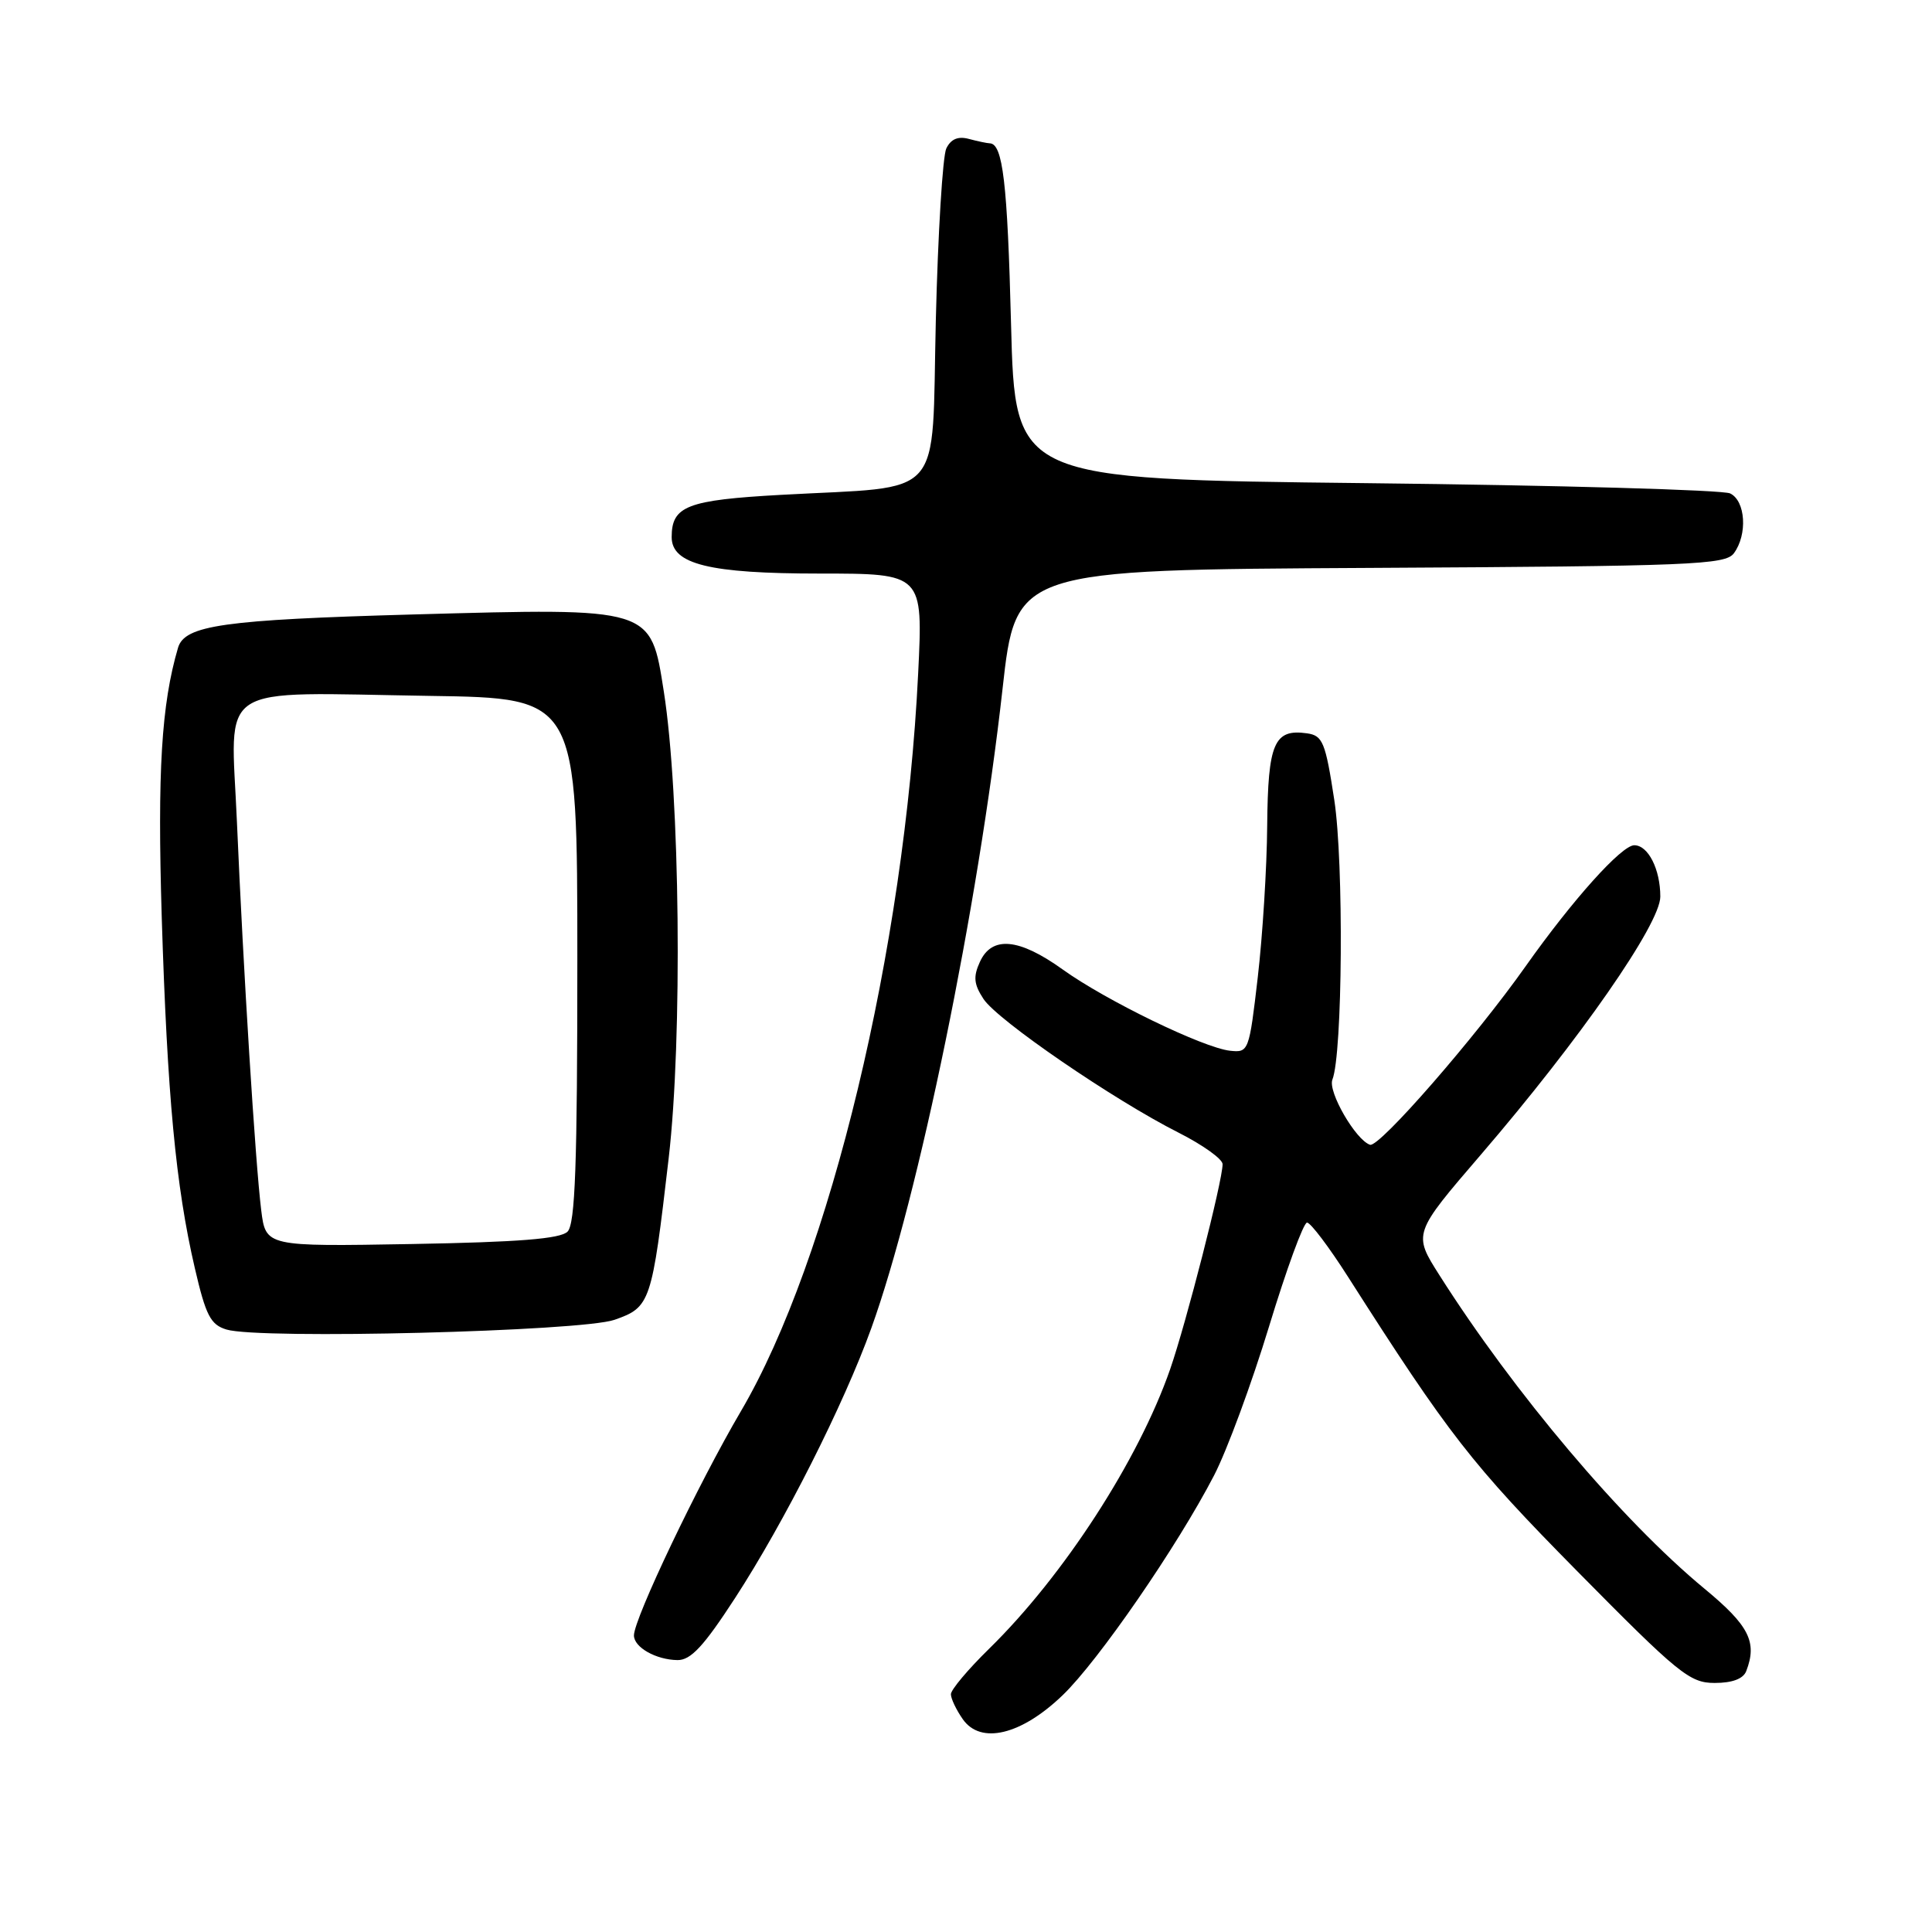 <?xml version="1.0" encoding="UTF-8" standalone="no"?>
<!DOCTYPE svg PUBLIC "-//W3C//DTD SVG 1.1//EN" "http://www.w3.org/Graphics/SVG/1.1/DTD/svg11.dtd" >
<svg xmlns="http://www.w3.org/2000/svg" xmlns:xlink="http://www.w3.org/1999/xlink" version="1.1" viewBox="0 0 256 256">
 <g >
 <path fill="currentColor"
d=" M 140.80 224.63 C 145.53 220.09 156.00 204.90 160.87 195.50 C 162.58 192.20 165.86 183.31 168.16 175.75 C 170.46 168.19 172.72 162.00 173.19 162.00 C 173.66 162.00 176.12 165.26 178.66 169.25 C 191.98 190.13 194.99 194.00 208.99 208.19 C 222.43 221.81 223.90 223.00 227.20 223.00 C 229.55 223.00 231.00 222.45 231.39 221.42 C 232.87 217.57 231.76 215.39 225.84 210.50 C 214.94 201.49 200.63 184.56 190.74 168.98 C 187.23 163.46 187.23 163.46 196.24 152.98 C 209.34 137.74 220.00 122.41 220.00 118.81 C 220.00 115.18 218.39 112.00 216.55 112.00 C 214.87 112.00 208.38 119.23 202.18 128.00 C 195.51 137.45 182.76 152.08 181.54 151.69 C 179.64 151.06 175.92 144.64 176.55 143.05 C 177.90 139.67 178.07 114.31 176.80 106.00 C 175.63 98.34 175.27 97.47 173.19 97.17 C 168.83 96.55 168.01 98.45 167.91 109.37 C 167.87 114.94 167.30 124.00 166.66 129.50 C 165.52 139.31 165.45 139.49 163.00 139.23 C 159.46 138.85 146.53 132.57 140.81 128.46 C 135.02 124.30 131.42 123.97 129.84 127.46 C 128.94 129.42 129.04 130.42 130.32 132.37 C 132.17 135.19 147.58 145.75 156.18 150.09 C 159.38 151.71 162.00 153.58 162.00 154.26 C 162.00 156.47 157.17 175.33 155.05 181.43 C 150.85 193.50 140.95 208.78 131.07 218.46 C 128.28 221.19 126.00 223.90 126.00 224.49 C 126.00 225.08 126.71 226.57 127.58 227.81 C 129.95 231.19 135.32 229.90 140.80 224.63 Z  M 97.40 211.75 C 103.93 201.70 111.81 186.10 115.45 176.00 C 121.72 158.62 129.62 120.14 132.84 91.30 C 134.60 75.50 134.60 75.50 181.55 75.25 C 224.27 75.02 228.61 74.84 229.75 73.31 C 231.58 70.83 231.30 66.36 229.25 65.38 C 228.29 64.92 206.57 64.30 181.00 64.02 C 134.50 63.50 134.50 63.50 133.97 43.00 C 133.49 24.17 132.88 19.02 131.14 18.99 C 130.79 18.98 129.55 18.72 128.39 18.41 C 126.95 18.02 126.00 18.42 125.39 19.67 C 124.91 20.68 124.28 30.94 124.00 42.48 C 123.42 66.66 125.47 64.35 103.50 65.57 C 91.03 66.26 89.00 67.05 89.00 71.17 C 89.00 74.77 94.00 76.00 108.61 76.00 C 122.31 76.00 122.31 76.00 121.66 89.25 C 119.87 125.73 109.97 166.92 98.17 187.00 C 92.56 196.54 84.01 214.46 84.00 216.70 C 84.00 218.28 86.92 219.93 89.77 219.97 C 91.53 219.99 93.25 218.14 97.40 211.75 Z  M 81.43 174.88 C 86.19 173.21 86.37 172.67 88.60 153.50 C 90.45 137.64 90.11 105.29 87.96 91.64 C 86.20 80.43 86.56 80.54 54.74 81.42 C 29.61 82.12 24.47 82.85 23.59 85.83 C 21.38 93.36 20.85 102.26 21.43 121.50 C 22.16 145.12 23.29 157.18 25.81 168.01 C 27.27 174.32 27.90 175.53 30.01 176.17 C 34.38 177.50 77.03 176.42 81.43 174.88 Z  M 34.61 160.34 C 33.83 154.02 32.24 128.59 31.39 108.82 C 30.59 90.17 28.11 91.77 57.00 92.21 C 76.50 92.50 76.50 92.50 76.50 127.20 C 76.50 154.32 76.22 162.18 75.20 163.20 C 74.25 164.15 68.72 164.59 54.56 164.84 C 35.21 165.18 35.21 165.18 34.61 160.34 Z "/>
</g>
</svg>